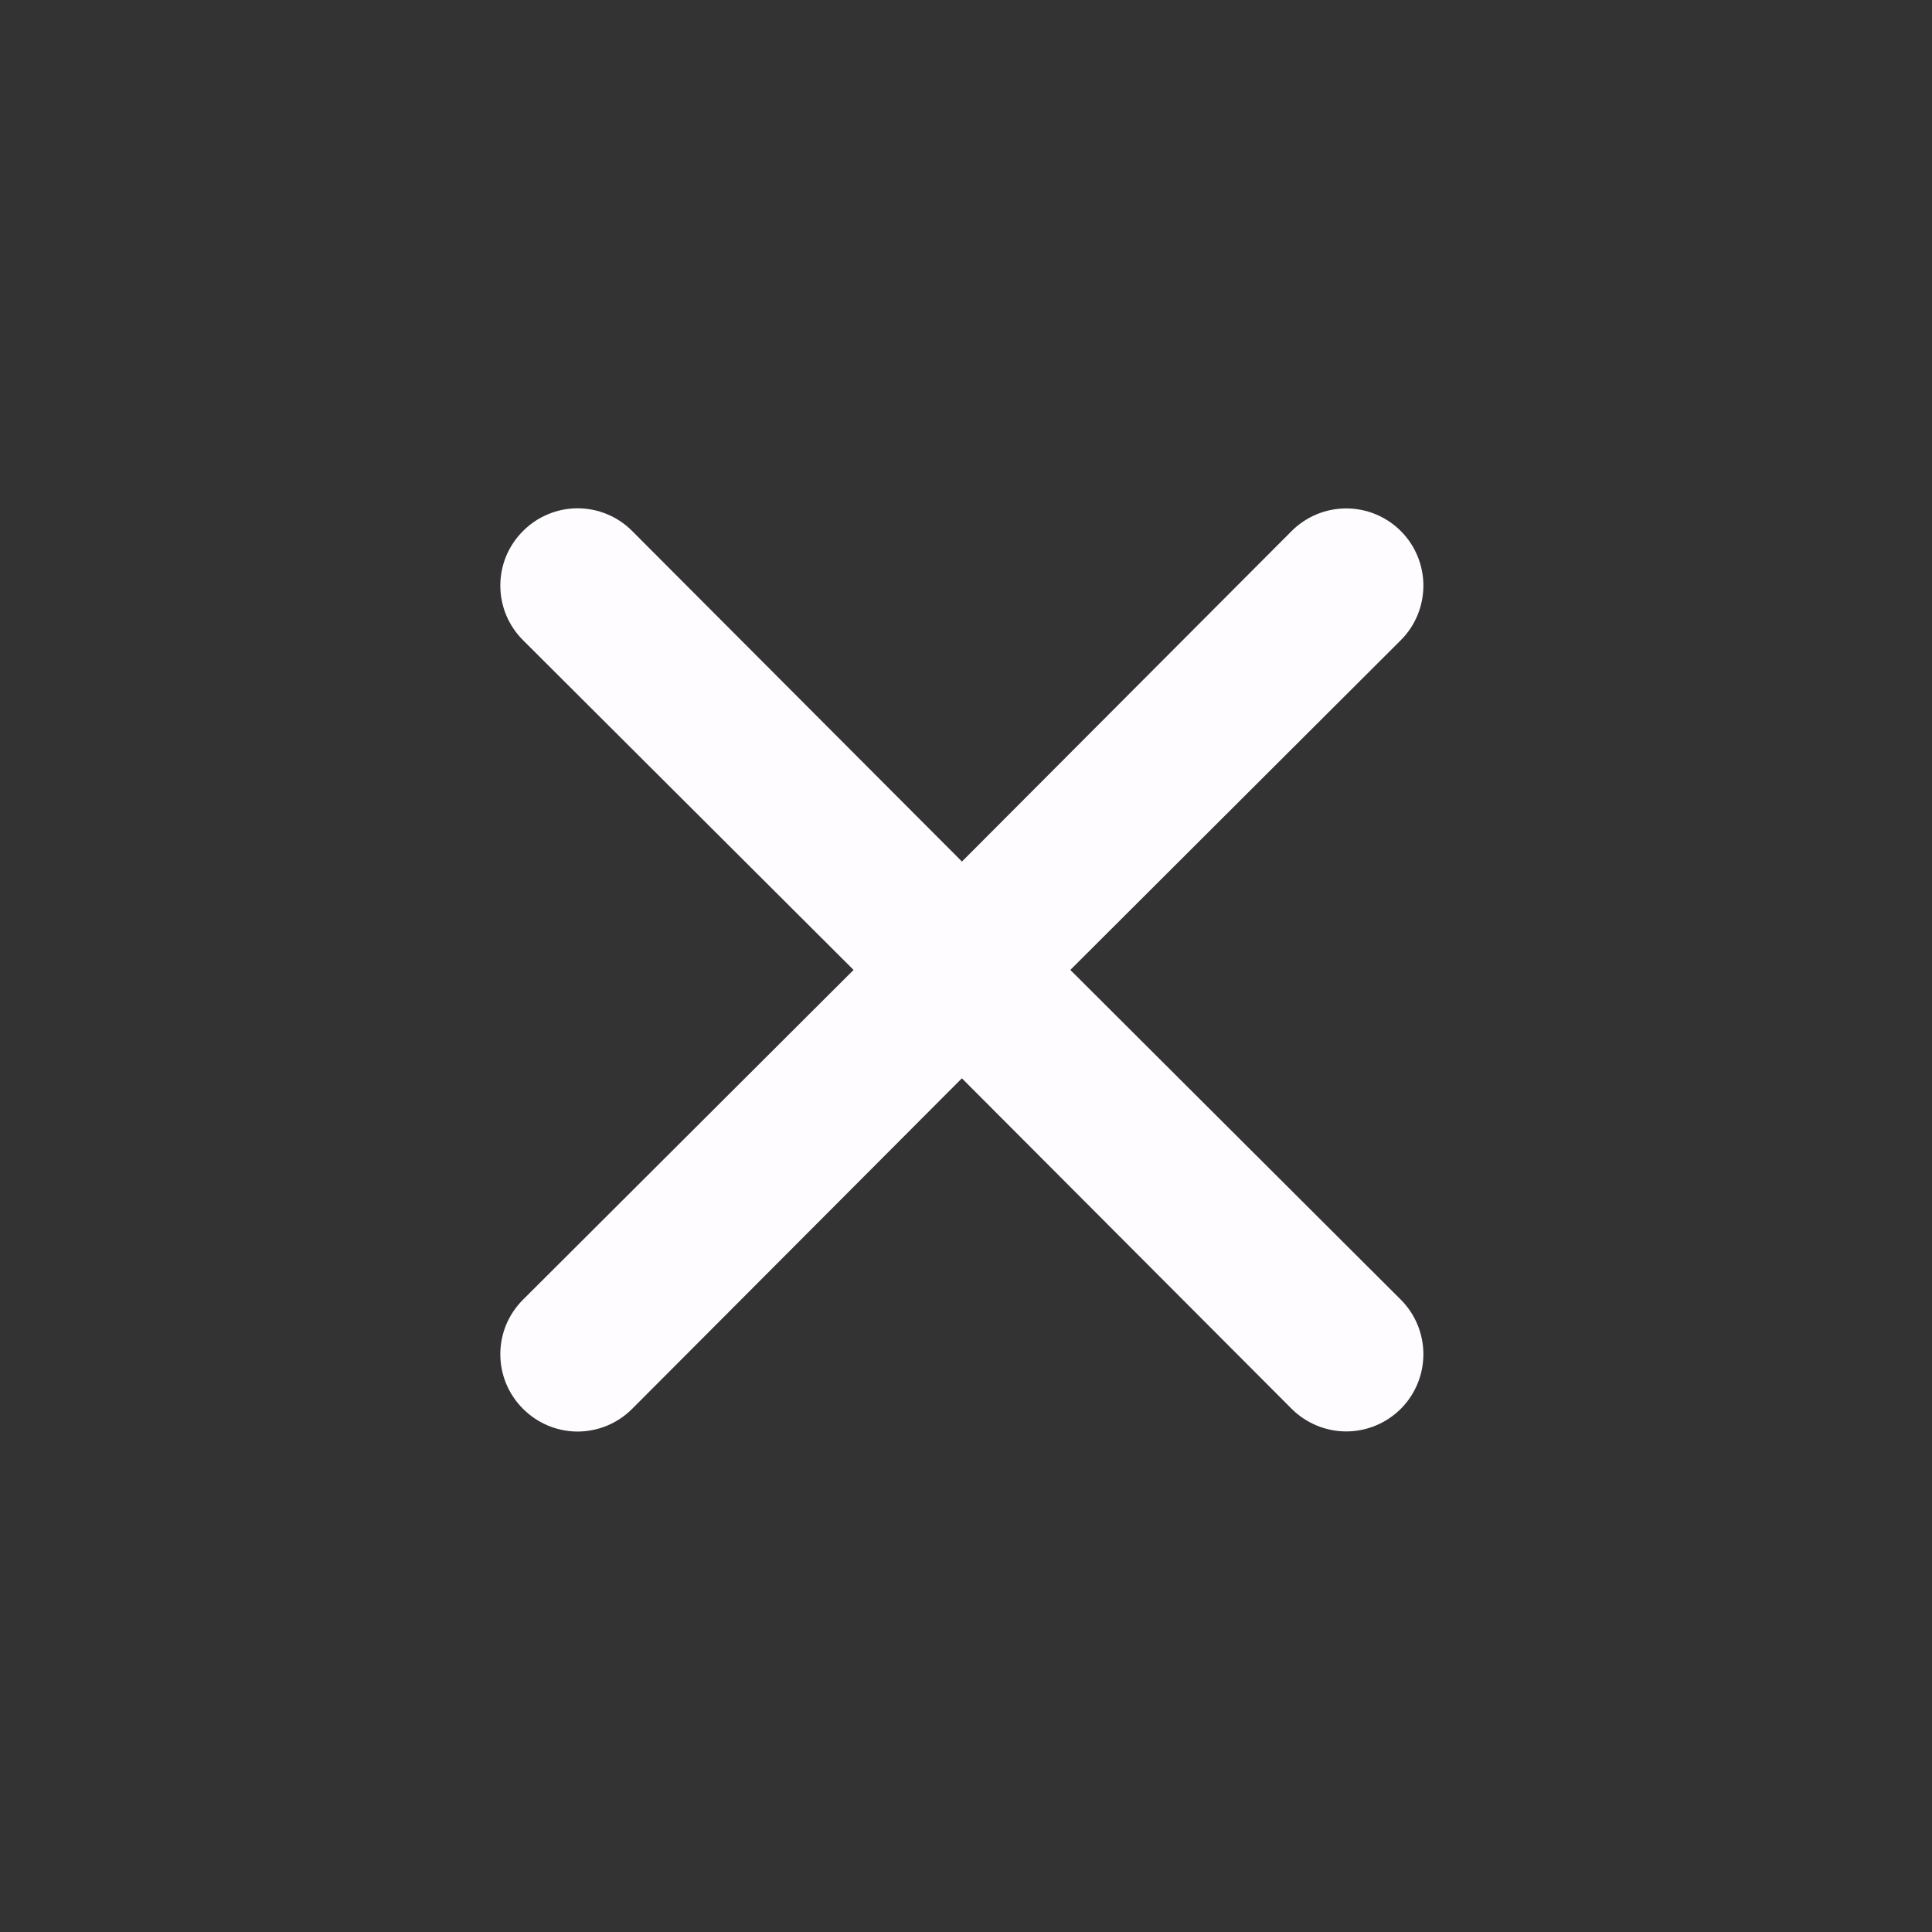 <svg width="31" height="31" viewBox="0 0 31 31" fill="none" xmlns="http://www.w3.org/2000/svg">
<rect x="0" y="0" width="31" height="31" fill="#333333" stroke="none"/>
<path d="M15.434 17.302L20.725 22.605C20.958 22.837 21.273 22.968 21.601 22.968C21.929 22.968 22.244 22.837 22.477 22.605C22.709 22.372 22.839 22.058 22.839 21.729C22.839 21.401 22.709 21.086 22.477 20.854L17.174 15.563L22.477 10.272C22.709 10.04 22.839 9.725 22.839 9.396C22.839 9.068 22.709 8.753 22.477 8.521C22.244 8.288 21.929 8.158 21.601 8.158C21.273 8.158 20.958 8.288 20.725 8.521L15.435 13.824L10.144 8.521C10.029 8.405 9.893 8.313 9.742 8.251C9.592 8.188 9.431 8.156 9.268 8.156C9.105 8.156 8.944 8.188 8.794 8.251C8.643 8.313 8.507 8.405 8.392 8.521C8.277 8.635 8.185 8.772 8.122 8.922C8.06 9.072 8.028 9.233 8.028 9.396C8.028 9.559 8.06 9.72 8.122 9.87C8.185 10.021 8.277 10.157 8.392 10.272L13.696 15.563L8.392 20.854C8.277 20.968 8.185 21.105 8.122 21.255C8.06 21.405 8.028 21.566 8.028 21.729C8.028 21.892 8.06 22.053 8.122 22.203C8.185 22.354 8.277 22.49 8.392 22.605C8.507 22.72 8.643 22.812 8.794 22.875C8.944 22.937 9.105 22.97 9.268 22.97C9.431 22.97 9.592 22.937 9.742 22.875C9.893 22.812 10.029 22.72 10.144 22.605L15.434 17.302Z" fill="#FFFCFF"/>
</svg>
